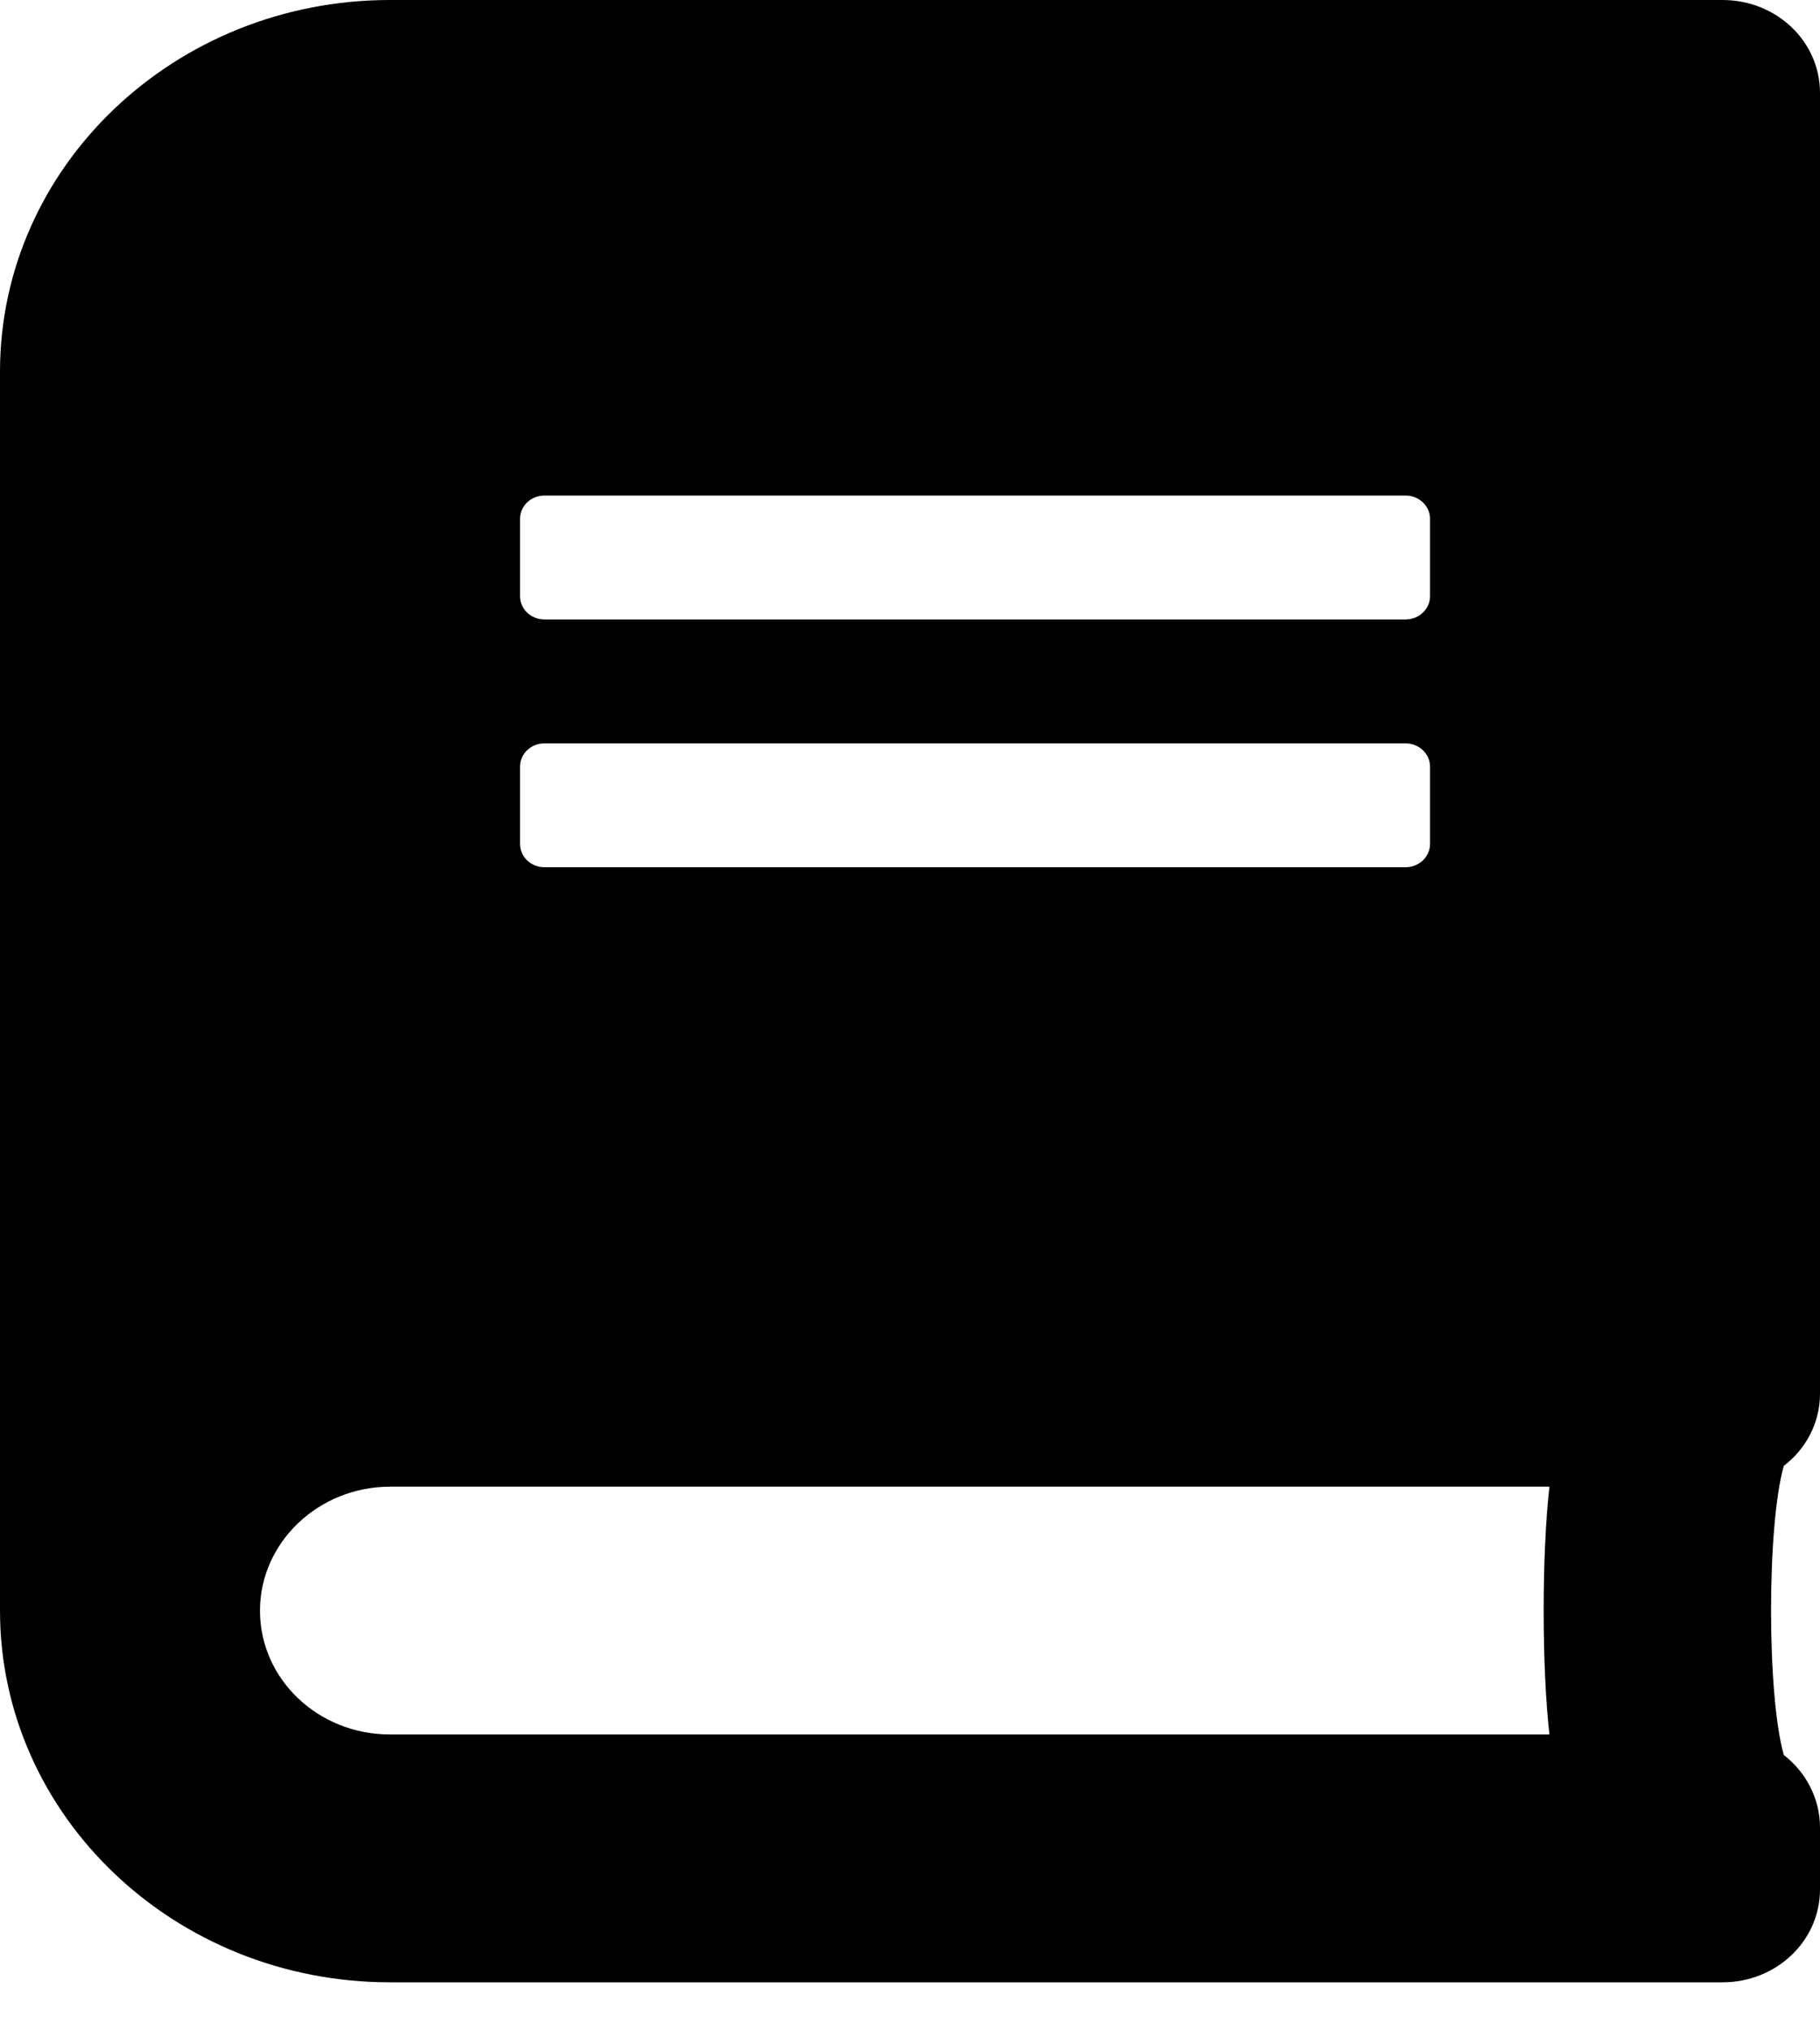 <svg width="26" height="29" viewBox="0 0 26 29" fill="none" xmlns="http://www.w3.org/2000/svg">
<path id="Vector" d="M26 19.908V1.327C26 0.592 25.379 0 24.607 0H5.571C2.496 0 0 2.378 0 5.309V23.005C0 25.936 2.496 28.314 5.571 28.314H24.607C25.379 28.314 26 27.722 26 26.986V26.102C26 25.687 25.797 25.311 25.483 25.067C25.24 24.216 25.24 21.788 25.483 20.937C25.797 20.699 26 20.323 26 19.908ZM7.429 7.41C7.429 7.228 7.585 7.078 7.777 7.078H20.08C20.272 7.078 20.429 7.228 20.429 7.41V8.516C20.429 8.699 20.272 8.848 20.08 8.848H7.777C7.585 8.848 7.429 8.699 7.429 8.516V7.41ZM7.429 10.949C7.429 10.767 7.585 10.618 7.777 10.618H20.08C20.272 10.618 20.429 10.767 20.429 10.949V12.055C20.429 12.238 20.272 12.387 20.08 12.387H7.777C7.585 12.387 7.429 12.238 7.429 12.055V10.949ZM22.135 24.774H5.571C4.544 24.774 3.714 23.984 3.714 23.005C3.714 22.032 4.55 21.235 5.571 21.235H22.135C22.025 22.181 22.025 23.829 22.135 24.774Z" fill="black"/>
</svg>
